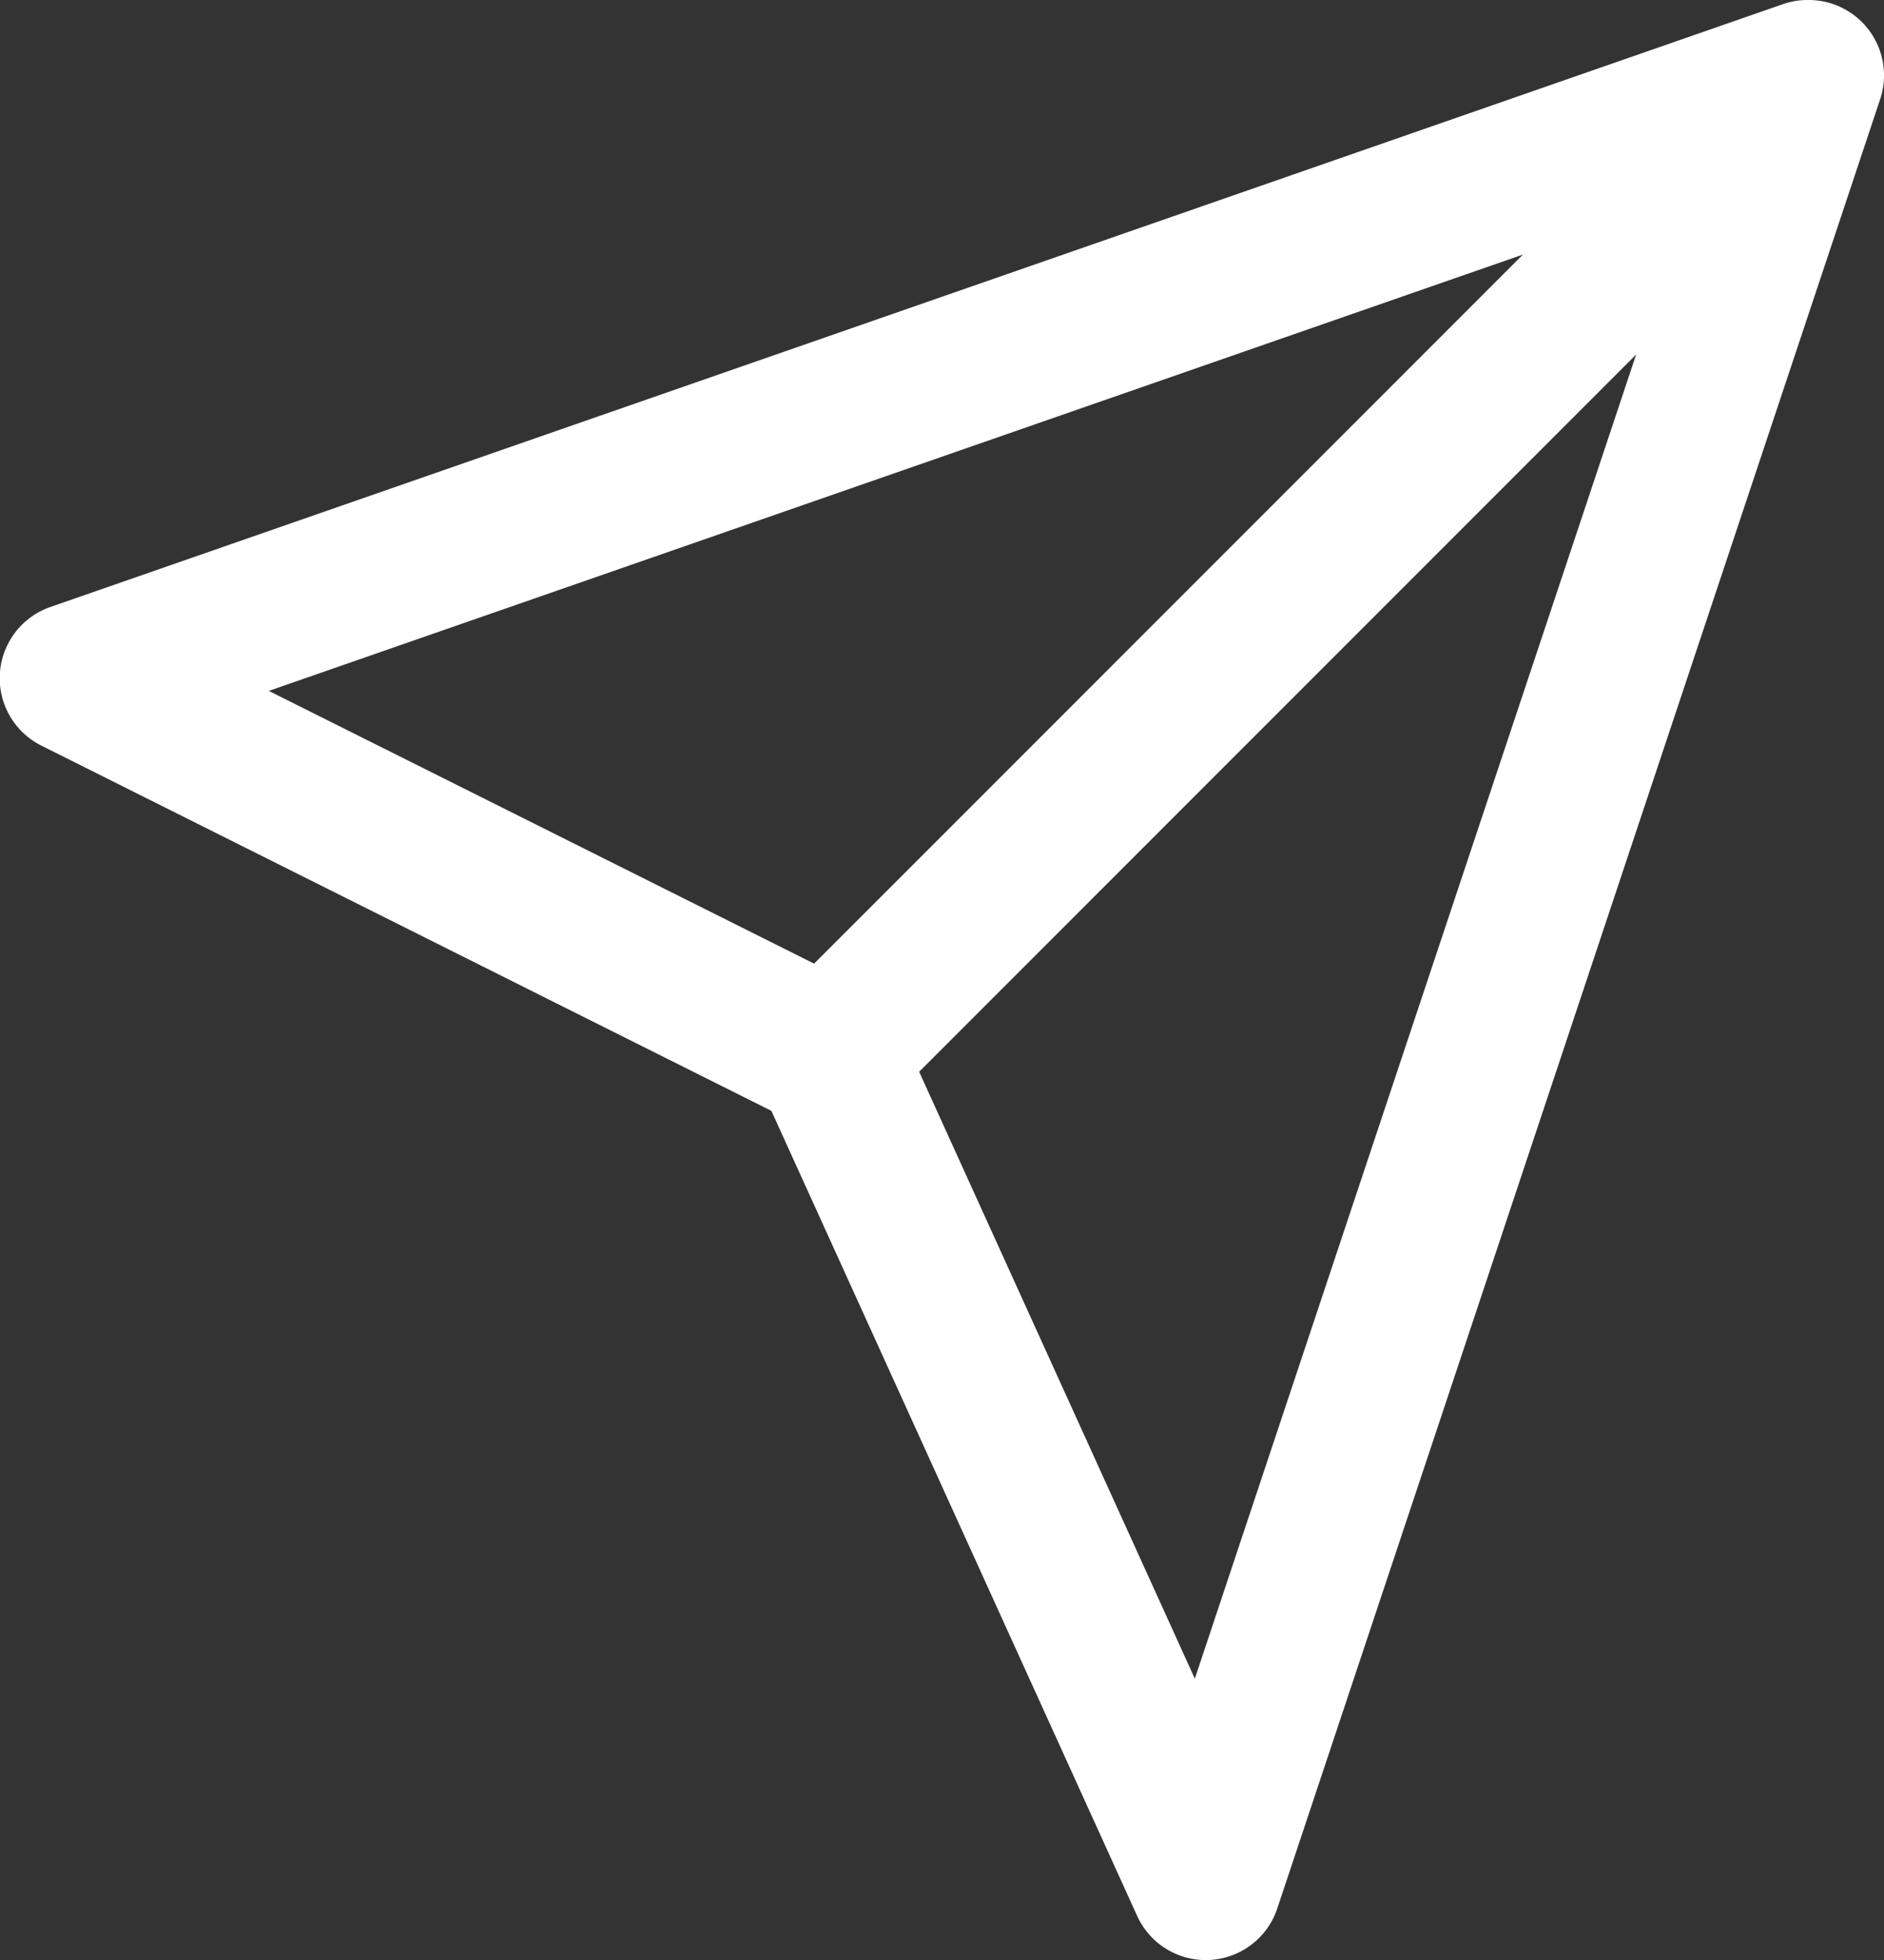 <svg xmlns="http://www.w3.org/2000/svg" width="25" height="26" viewBox="0 0 25 26">
  <rect x="0" y="0" width="25" height="26" fill="#333333" stroke="none"/>
  <g id="Icon_feather-send" data-name="Icon feather-send" transform="translate(0.555 1.051)">
    <path id="Tracé_693" data-name="Tracé 693" d="M16.193,16.949a1,1,0,0,1-.707-1.707l13-13A1,1,0,0,1,29.9,3.656l-13,13A1,1,0,0,1,16.193,16.949Z" transform="translate(-5.748 -3)" fill="#fff"/>
    <path id="Tracé_694" data-name="Tracé 694" d="M26.445,1.949a1,1,0,0,1,.949,1.316l-8,24a1,1,0,0,1-1.859.1L12.681,16.685,3,11.843A1,1,0,0,1,3.116,10l23-8A1,1,0,0,1,26.445,1.949ZM18.3,24.217,24.853,4.561,6.012,11.114l7.88,3.94a1,1,0,0,1,.463.481Z" transform="translate(-3 -3)" fill="#fff"/>
  </g>
</svg>
